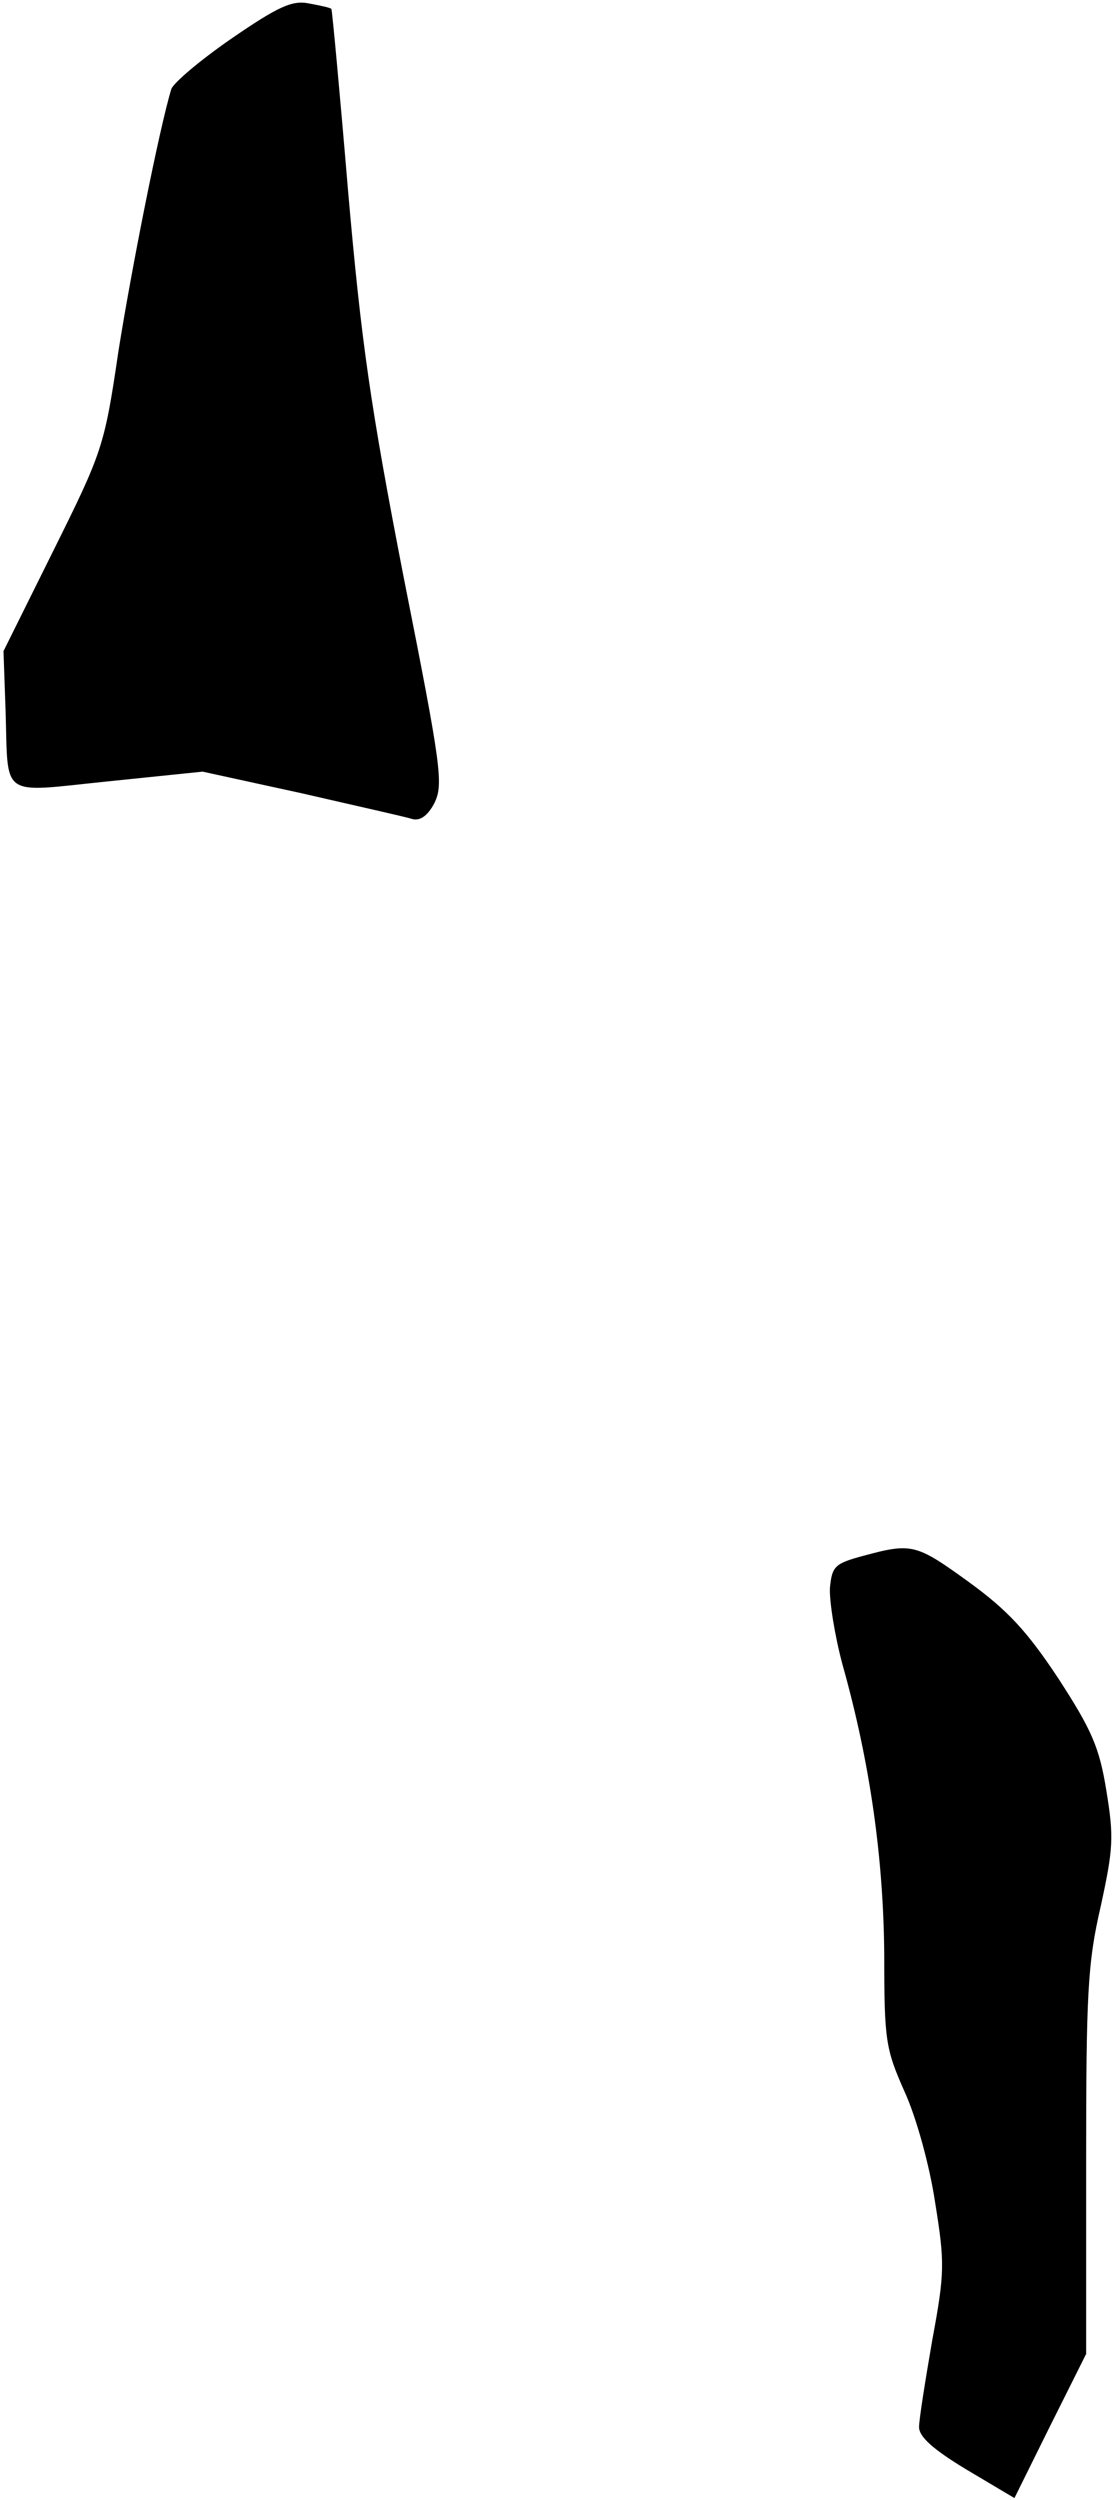 <?xml version="1.0" standalone="no"?>
<!DOCTYPE svg PUBLIC "-//W3C//DTD SVG 20010904//EN"
 "http://www.w3.org/TR/2001/REC-SVG-20010904/DTD/svg10.dtd">
<svg version="1.0" xmlns="http://www.w3.org/2000/svg"
 width="160pt" height="359pt" viewBox="0 0 160 359"
 preserveAspectRatio="xMidYMid meet">
<g transform="translate(0,359) scale(0.1,-0.1)"
fill="#000000" stroke="none">
<path fill="#000000" stroke="none" d="M333 3535 c-45 -31 -84 -64 -87 -73
-17 -56 -57 -257 -76 -377 -20 -136 -23 -144 -93 -285 l-72 -145 3 -85 c4
-128 -10 -118 147 -102 l136 14 142 -31 c78 -18 150 -34 159 -37 11 -3 22 4
32 23 13 27 10 51 -44 323 -48 247 -61 338 -80 555 -12 143 -23 261 -24 262
-1 2 -16 5 -32 8 -24 5 -44 -4 -111 -50z"/>
<path fill="#000000" stroke="none" d="M1240 1356 c-41 -11 -45 -15 -48 -46
-1 -19 7 -69 18 -110 40 -142 59 -280 60 -417 0 -123 2 -135 29 -196 17 -37
36 -106 44 -159 14 -87 14 -101 -4 -198 -10 -58 -19 -114 -19 -125 0 -14 20
-32 68 -61 l69 -41 51 103 52 104 0 275 c0 242 2 286 21 368 18 83 19 99 8
166 -10 62 -21 87 -69 161 -45 68 -73 98 -128 138 -76 55 -82 57 -152 38z"/>
</g>
</svg>
